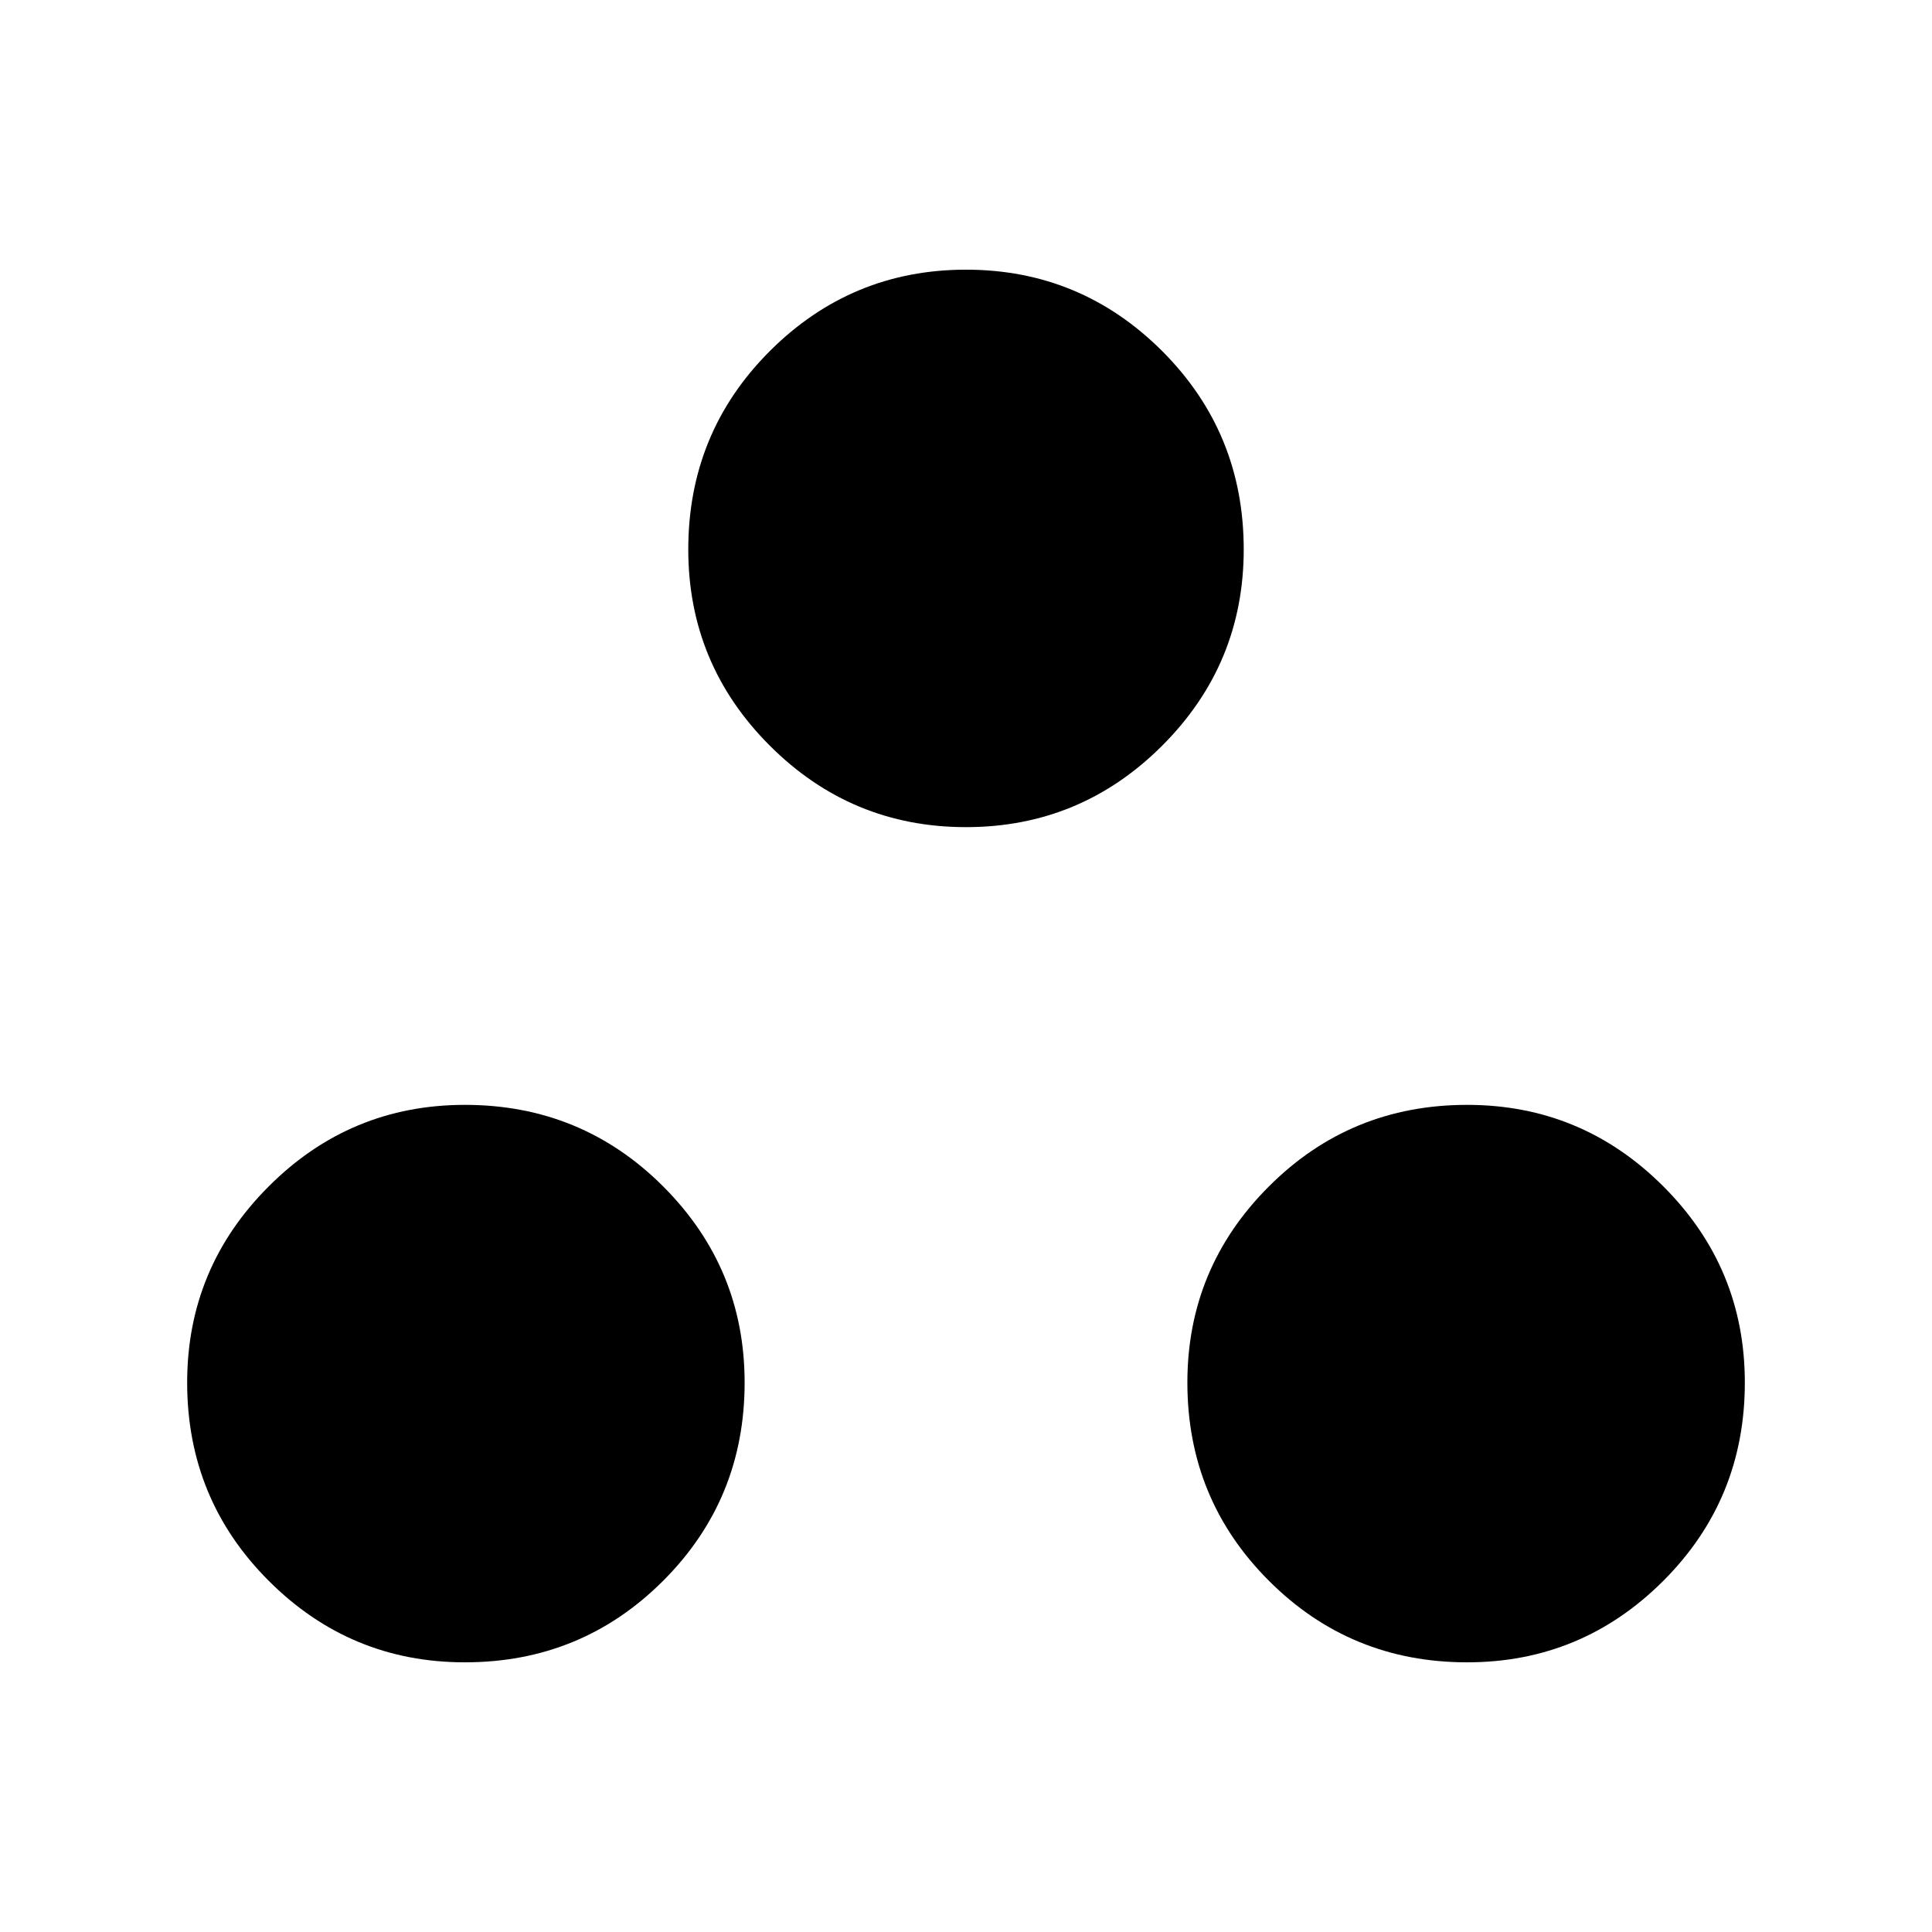 <svg xmlns="http://www.w3.org/2000/svg" height="24" width="24"><path d="M5.775 20.65q-1.425 0-2.437-1.013-1.013-1.012-1.013-2.462 0-1.425 1.013-2.437 1.012-1.013 2.437-1.013 1.45 0 2.463 1.013Q9.25 15.75 9.25 17.175q0 1.45-1.012 2.462-1.013 1.013-2.463 1.013Zm12.45 0q-1.45 0-2.462-1.013-1.013-1.012-1.013-2.462 0-1.425 1.013-2.437 1.012-1.013 2.462-1.013 1.425 0 2.438 1.013 1.012 1.012 1.012 2.437 0 1.45-1.012 2.462-1.013 1.013-2.438 1.013ZM12 10.275q-1.425 0-2.438-1.013Q8.55 8.25 8.55 6.825q0-1.45 1.012-2.463Q10.575 3.35 12 3.35q1.425 0 2.438 1.012 1.012 1.013 1.012 2.463 0 1.425-1.012 2.437-1.013 1.013-2.438 1.013Z"/></svg>